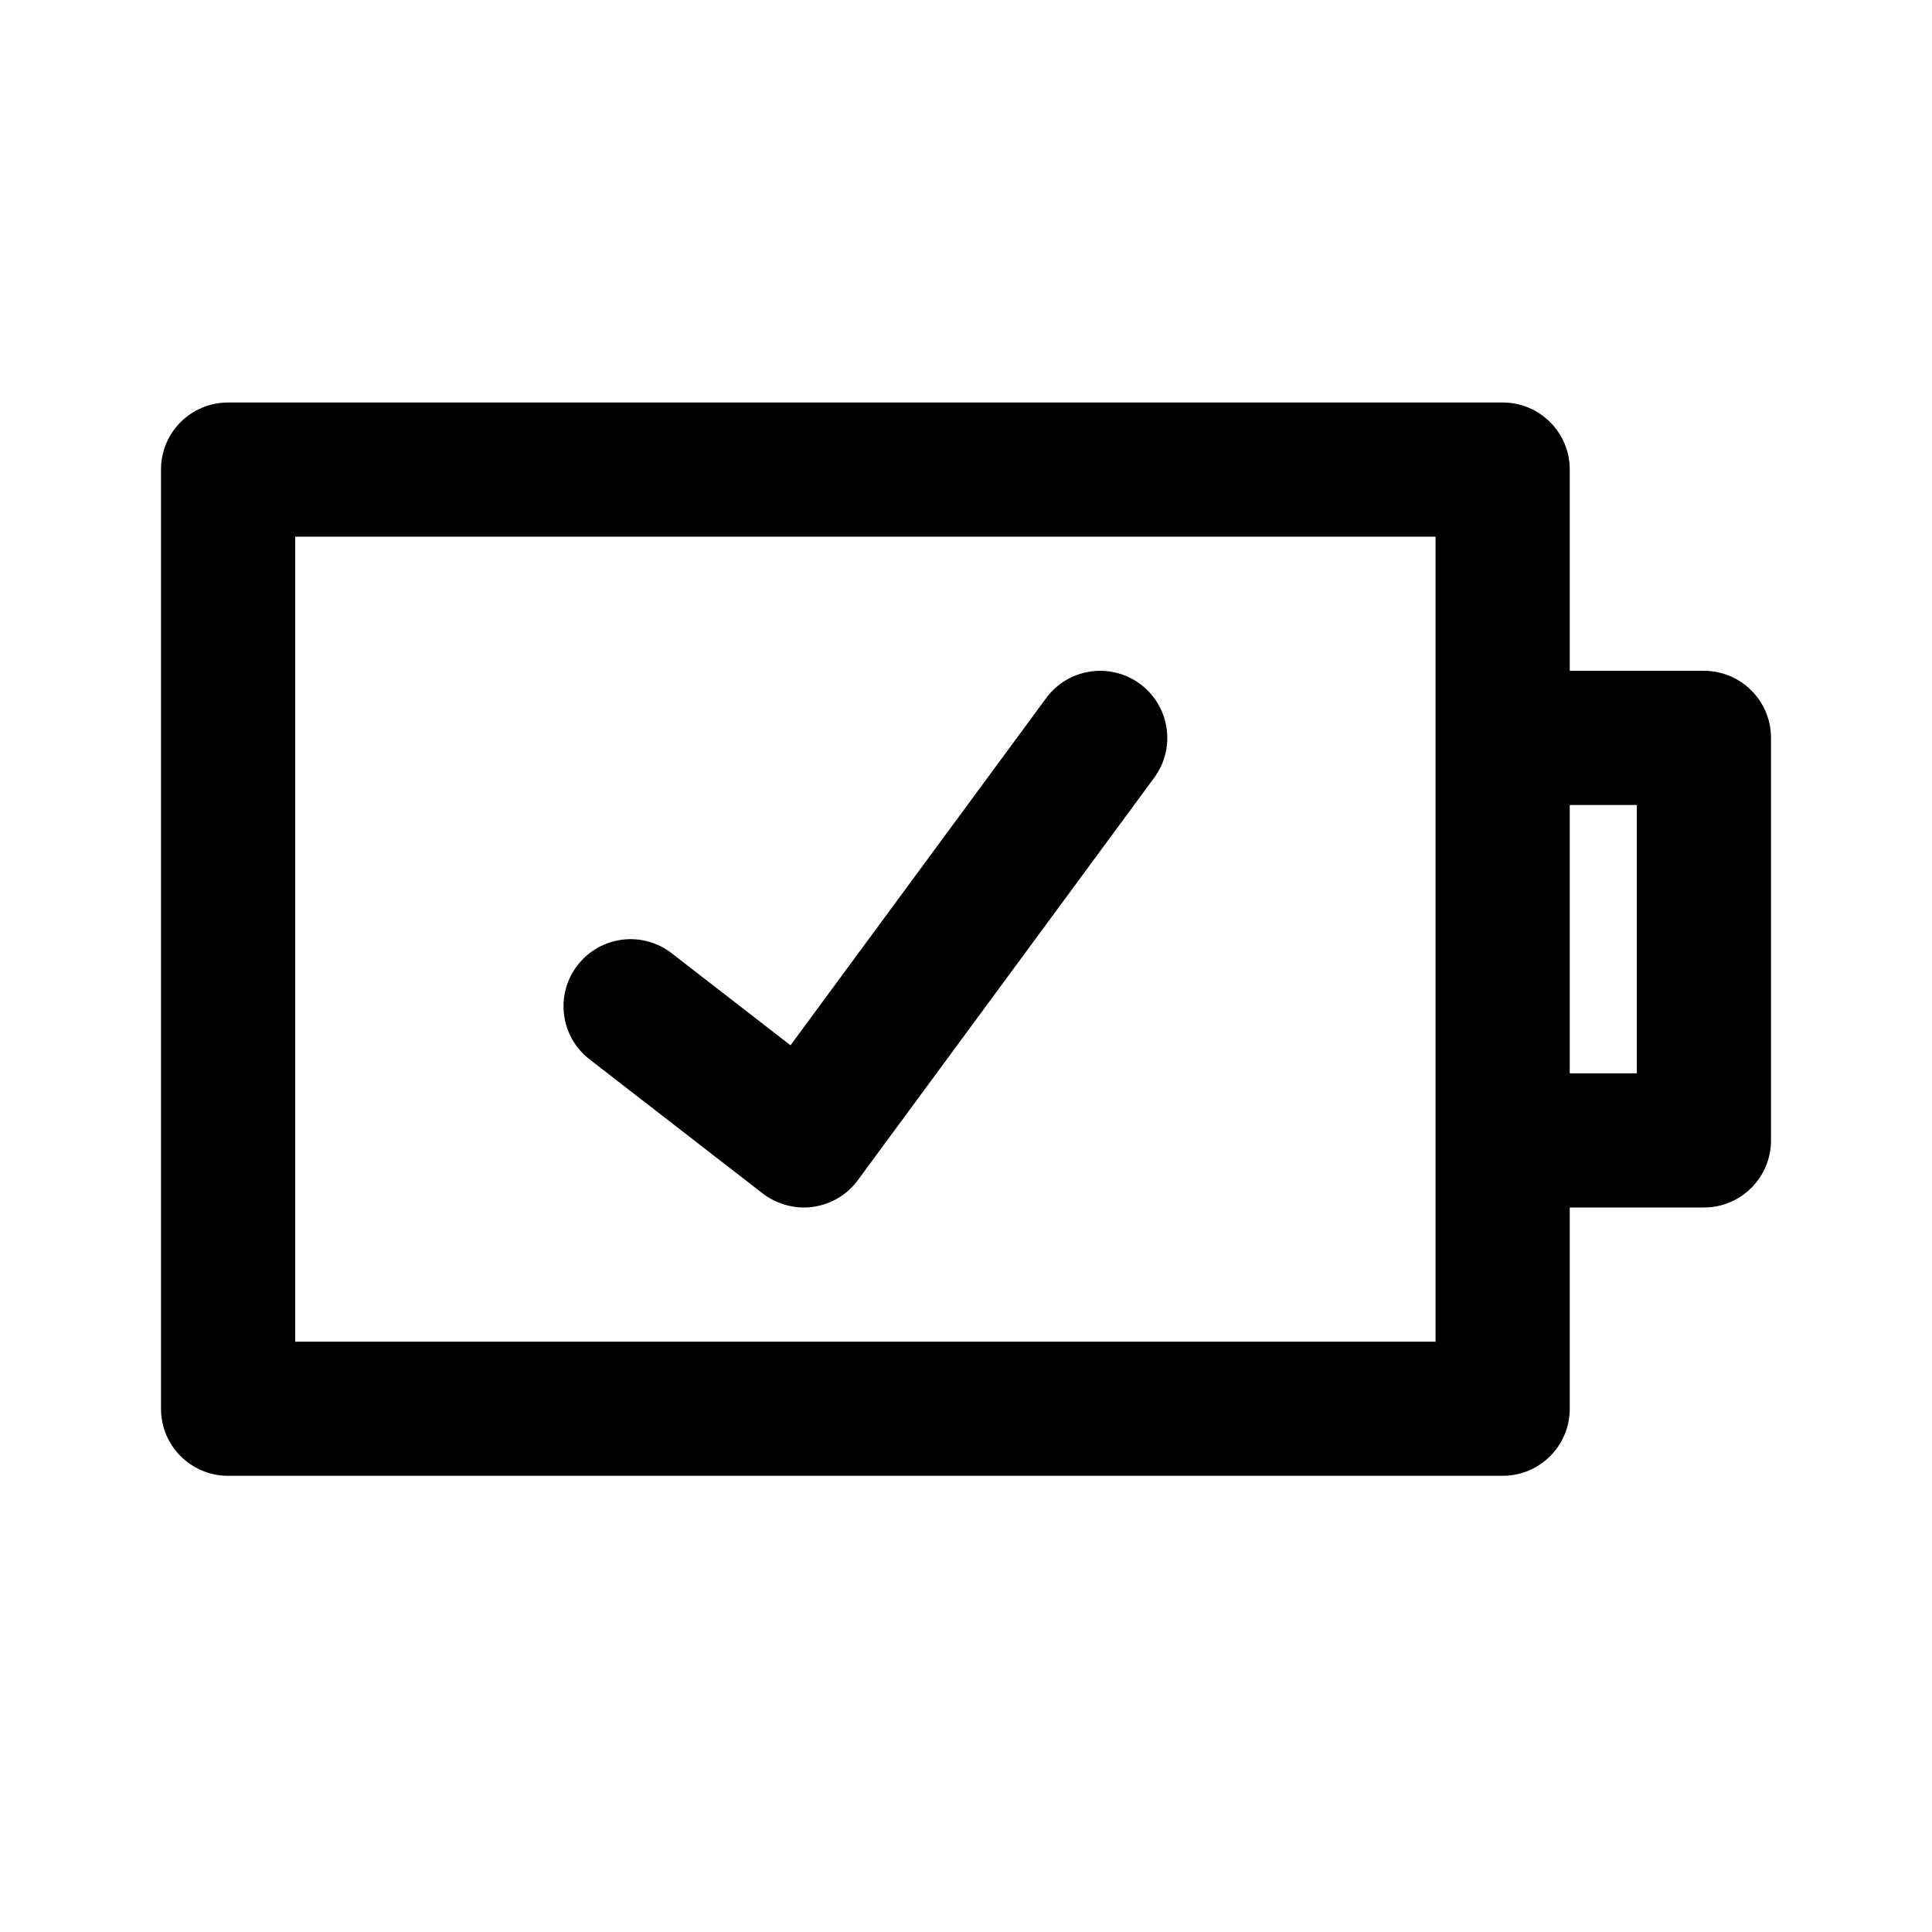 <svg viewBox="0 0 24 24" fill="none" xmlns="http://www.w3.org/2000/svg">
<path fill-rule="evenodd" clip-rule="evenodd" d="M21.167 15H19.5V17.5C19.5 17.961 19.127 18.333 18.667 18.333H2.833C2.373 18.333 2 17.961 2 17.5V5.833C2 5.372 2.373 5 2.833 5H18.667C19.127 5 19.5 5.372 19.5 5.833V8.333H21.167C21.627 8.333 22 8.706 22 9.167V14.167C22 14.627 21.627 15 21.167 15ZM17.833 6.667H3.667V16.667H17.833V6.667ZM20.333 10H19.5V13.333H20.333V10ZM8.343 11.841L9.82 12.985L12.996 8.672C13.268 8.302 13.79 8.223 14.161 8.495C14.532 8.769 14.611 9.29 14.338 9.661L10.656 14.661C10.523 14.842 10.322 14.961 10.1 14.992C10.062 14.998 10.023 15 9.985 15C9.802 15 9.622 14.939 9.475 14.826L7.323 13.159C6.959 12.877 6.893 12.353 7.175 11.99C7.457 11.625 7.98 11.56 8.343 11.841Z" fill="currentColor"/>
</svg>